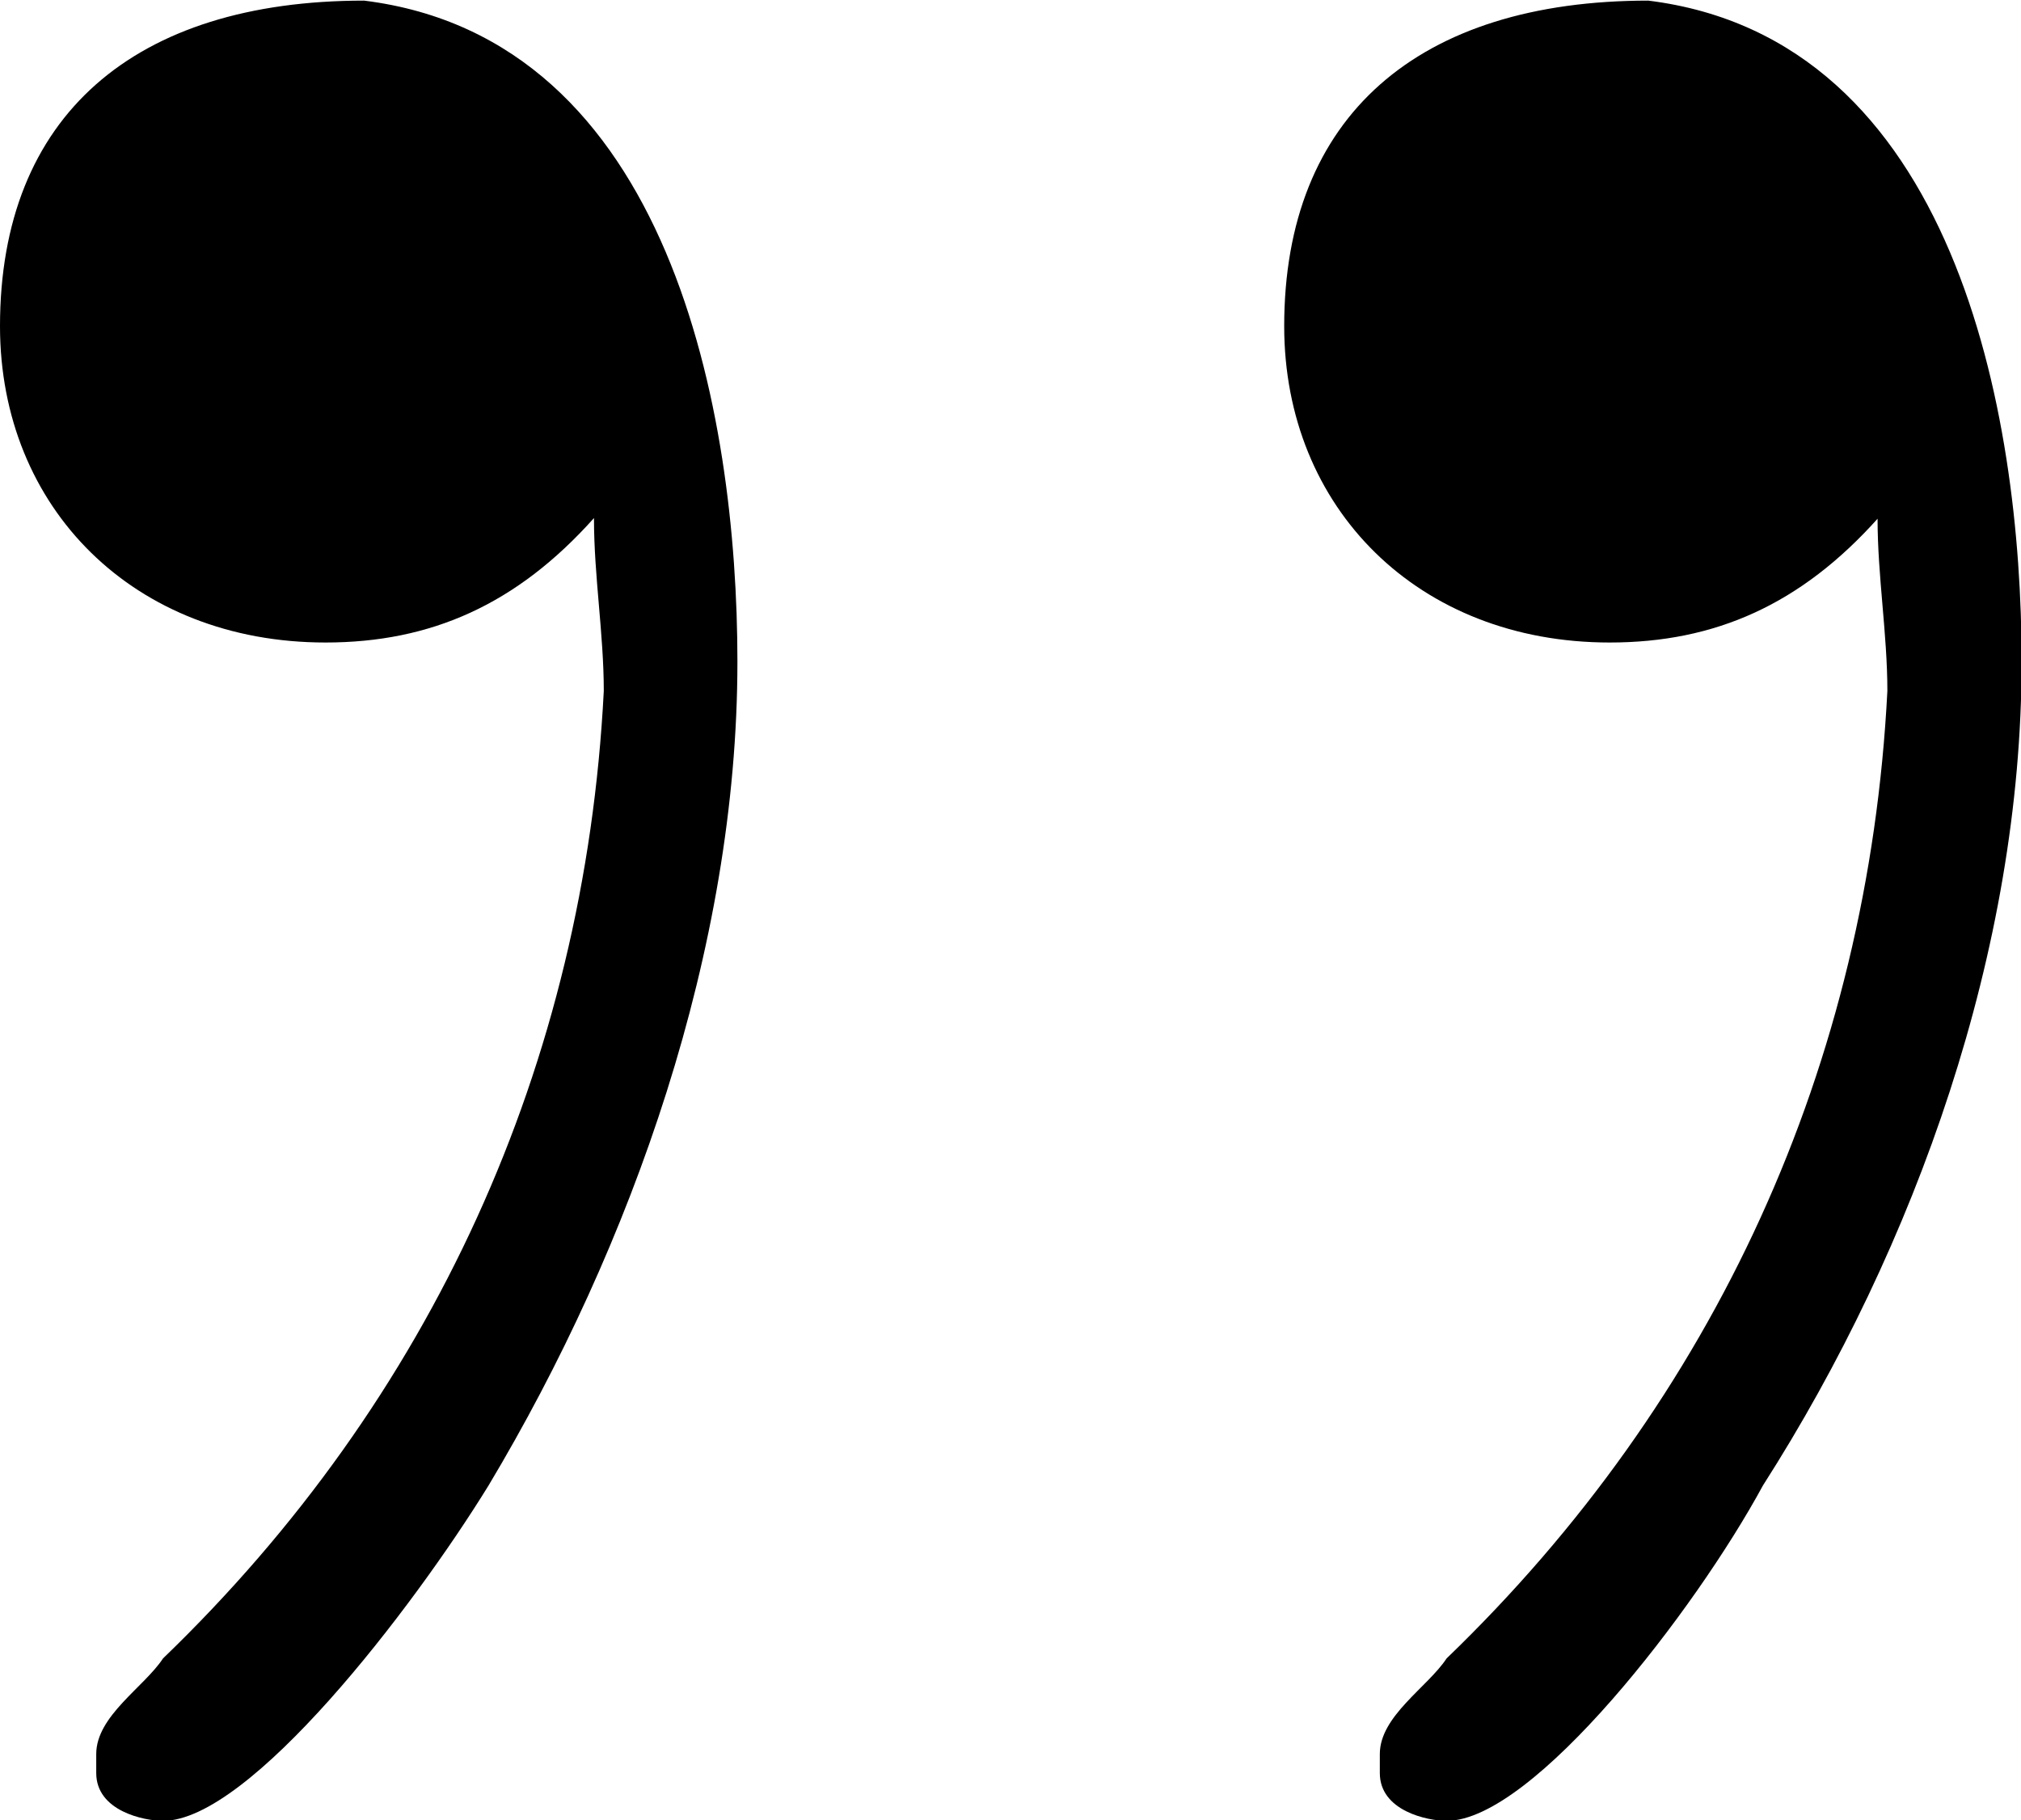 <?xml version="1.0" encoding="UTF-8"?>
<svg fill="#000000" width="3.297" height="2.969" version="1.1" viewBox="0 0 3.297 2.969" xmlns="http://www.w3.org/2000/svg" xmlns:xlink="http://www.w3.org/1999/xlink">
<defs>
<g id="a">
<path d="m1.047-0.219c0 0.094 0.016 0.188 0.016 0.281-0.031 0.609-0.281 1.156-0.719 1.578-0.031 0.047-0.109 0.094-0.109 0.156v0.031c0 0.062 0.078 0.078 0.109 0.078 0.141 0 0.406-0.344 0.531-0.547 0.234-0.391 0.406-0.875 0.406-1.344 0-0.406-0.109-1.016-0.609-1.078-0.375 0-0.594 0.188-0.594 0.531 0 0.297 0.219 0.516 0.531 0.516 0.172 0 0.312-0.062 0.438-0.203zm2.094 0c0 0.094 0.016 0.188 0.016 0.281-0.031 0.609-0.281 1.156-0.719 1.578-0.031 0.047-0.109 0.094-0.109 0.156v0.031c0 0.062 0.078 0.078 0.109 0.078 0.141 0 0.406-0.344 0.516-0.547 0.25-0.391 0.422-0.875 0.422-1.344 0-0.406-0.109-1.016-0.609-1.078-0.375 0-0.594 0.188-0.594 0.531 0 0.297 0.219 0.516 0.531 0.516 0.172 0 0.312-0.062 0.438-0.203z"/>
</g>
</defs>
<g transform="translate(-148.79 -133.7)">
<use x="148.712" y="134.765" xlink:href="#a"/>
</g>
</svg>

